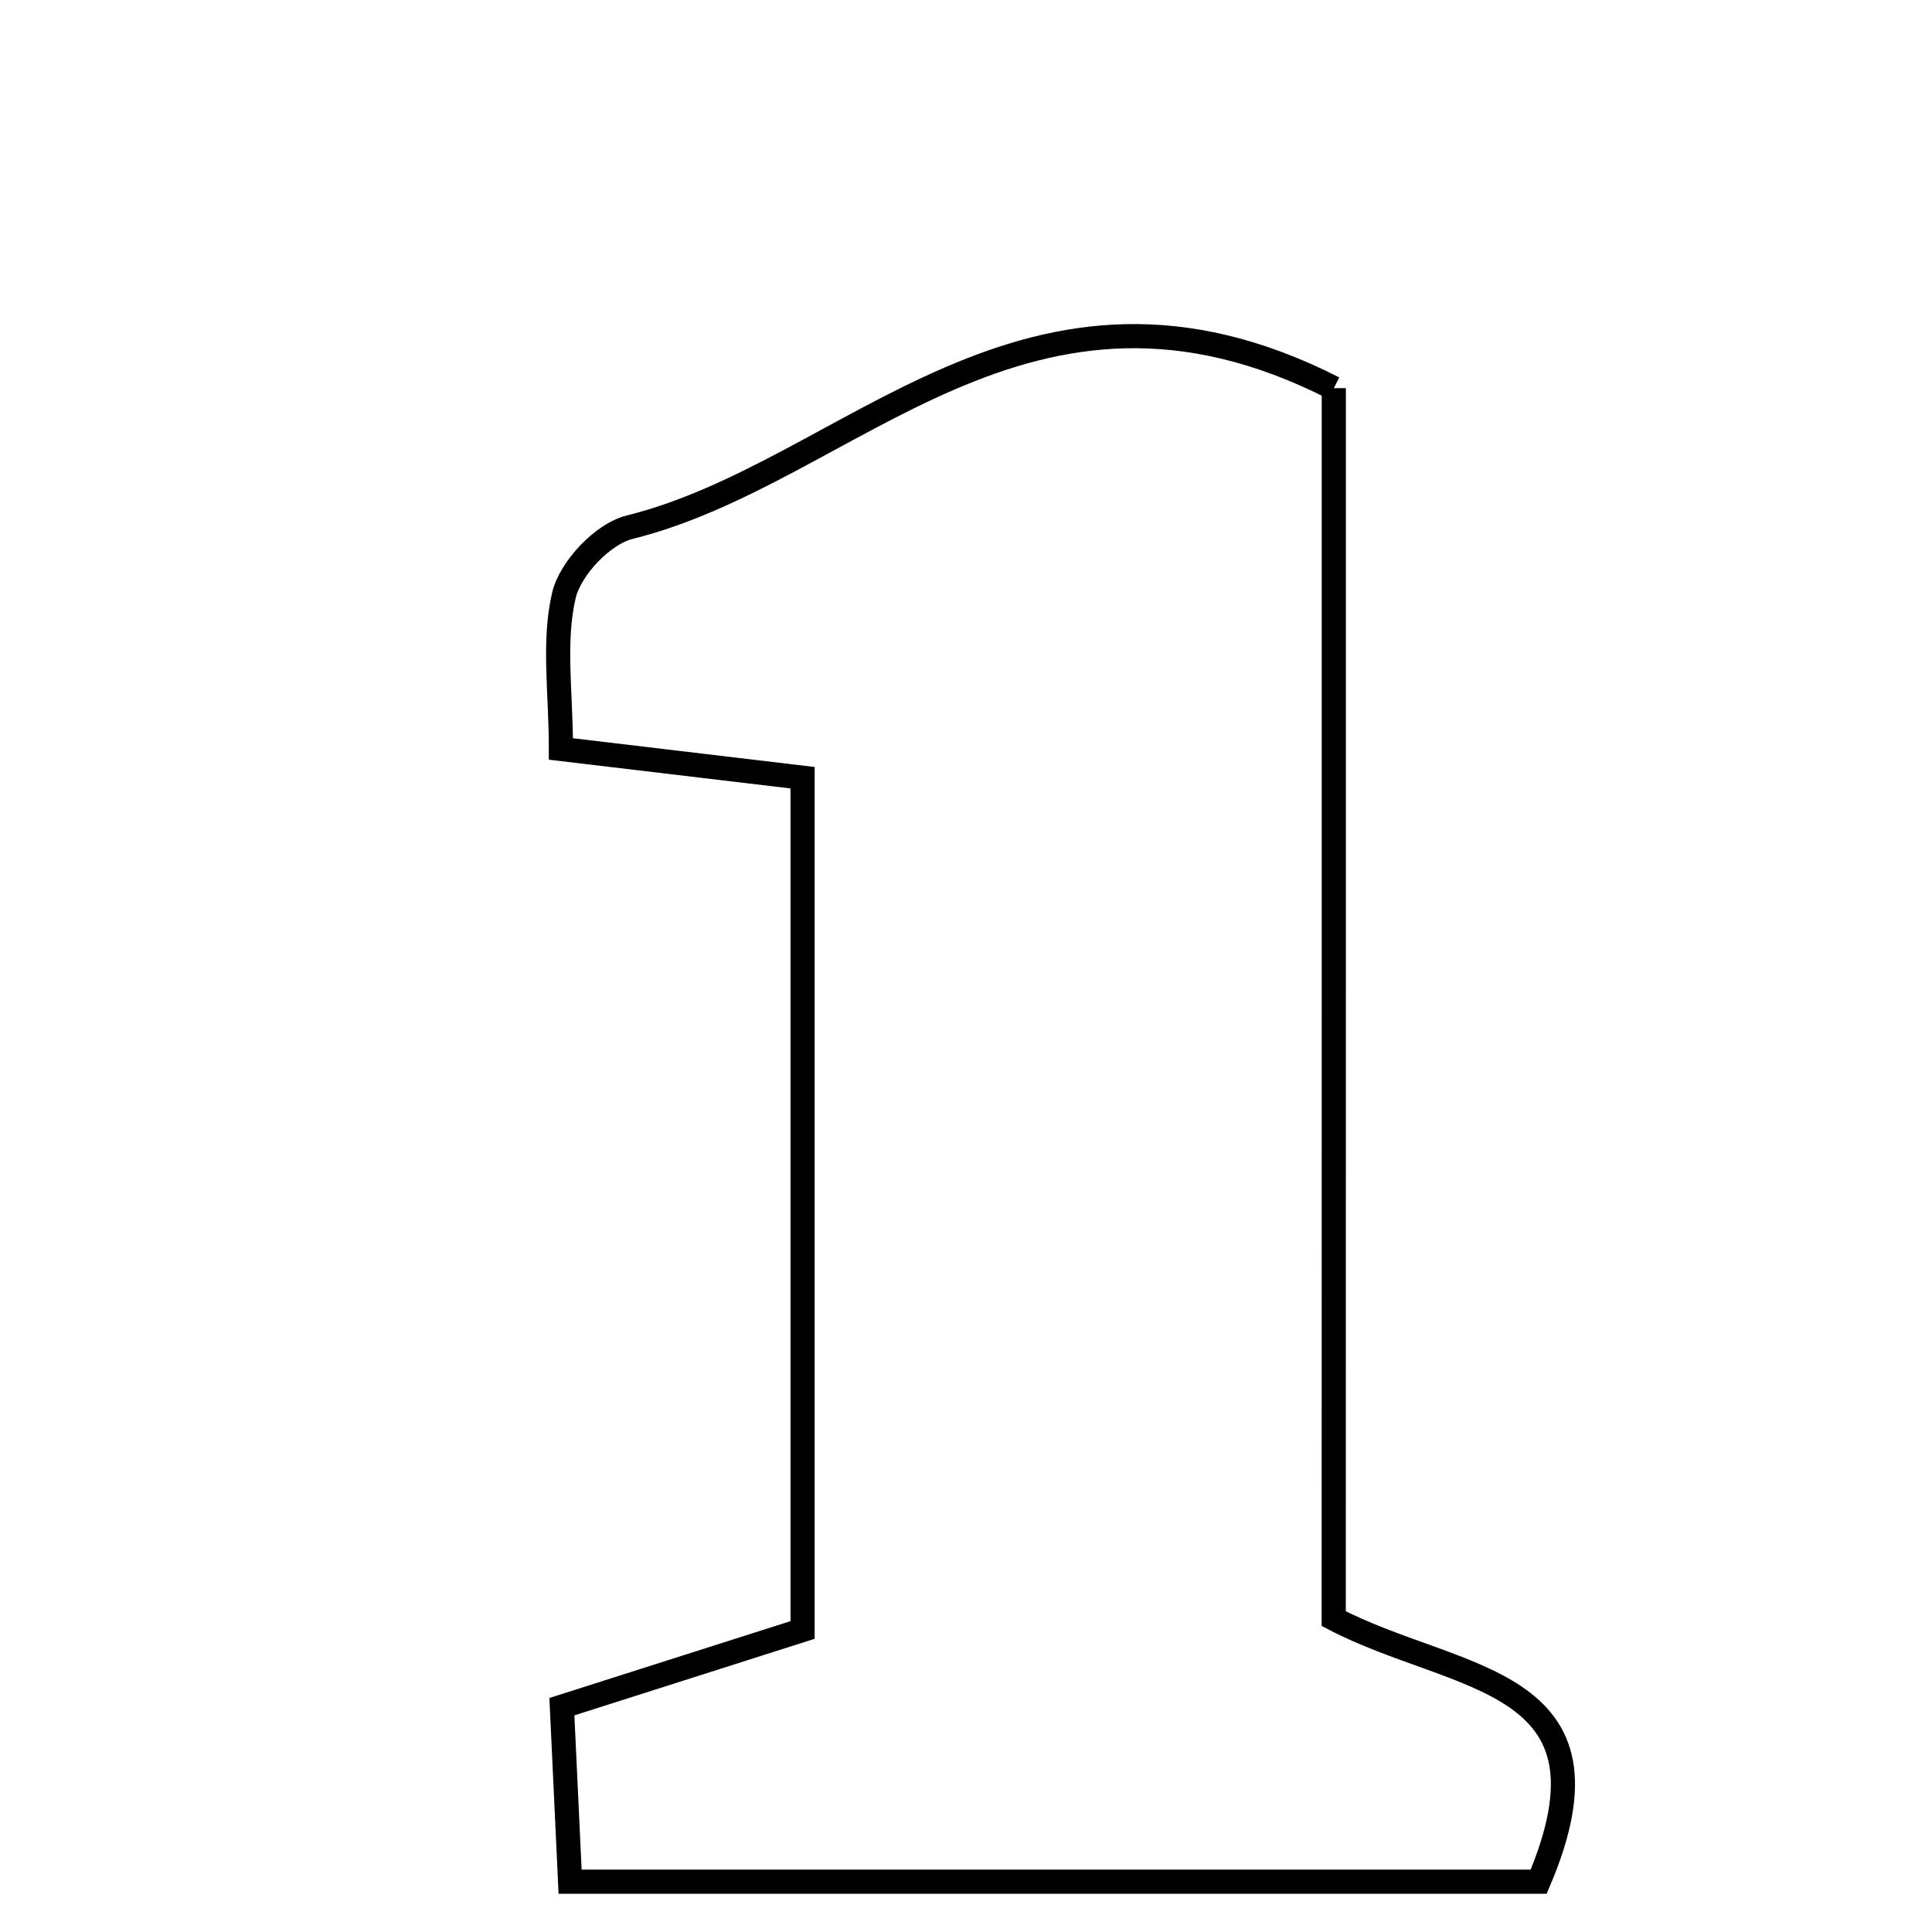 <svg xmlns="http://www.w3.org/2000/svg" viewBox="0.0 0.0 24.0 24.0" height="200px" width="200px"><path fill="none" stroke="black" stroke-width=".3" stroke-opacity="1.0"  filling="0" d="M16.569 4.822 C16.569 7.055 16.569 9.679 16.569 12.302 C16.568 14.854 16.568 17.406 16.568 20.107 C18.09 20.905 20.207 20.807 19.114 23.375 C15.275 23.375 11.282 23.375 7.082 23.375 C7.049 22.664 7.017 21.973 6.98 21.201 C7.991 20.879 8.876 20.597 9.97 20.248 C9.97 16.764 9.97 13.308 9.97 9.661 C9.02 9.548 8.107 9.44 6.968 9.304 C6.968 8.601 6.87 7.971 7.005 7.396 C7.084 7.059 7.489 6.631 7.822 6.549 C10.578 5.865 12.755 2.881 16.569 4.822"></path></svg>